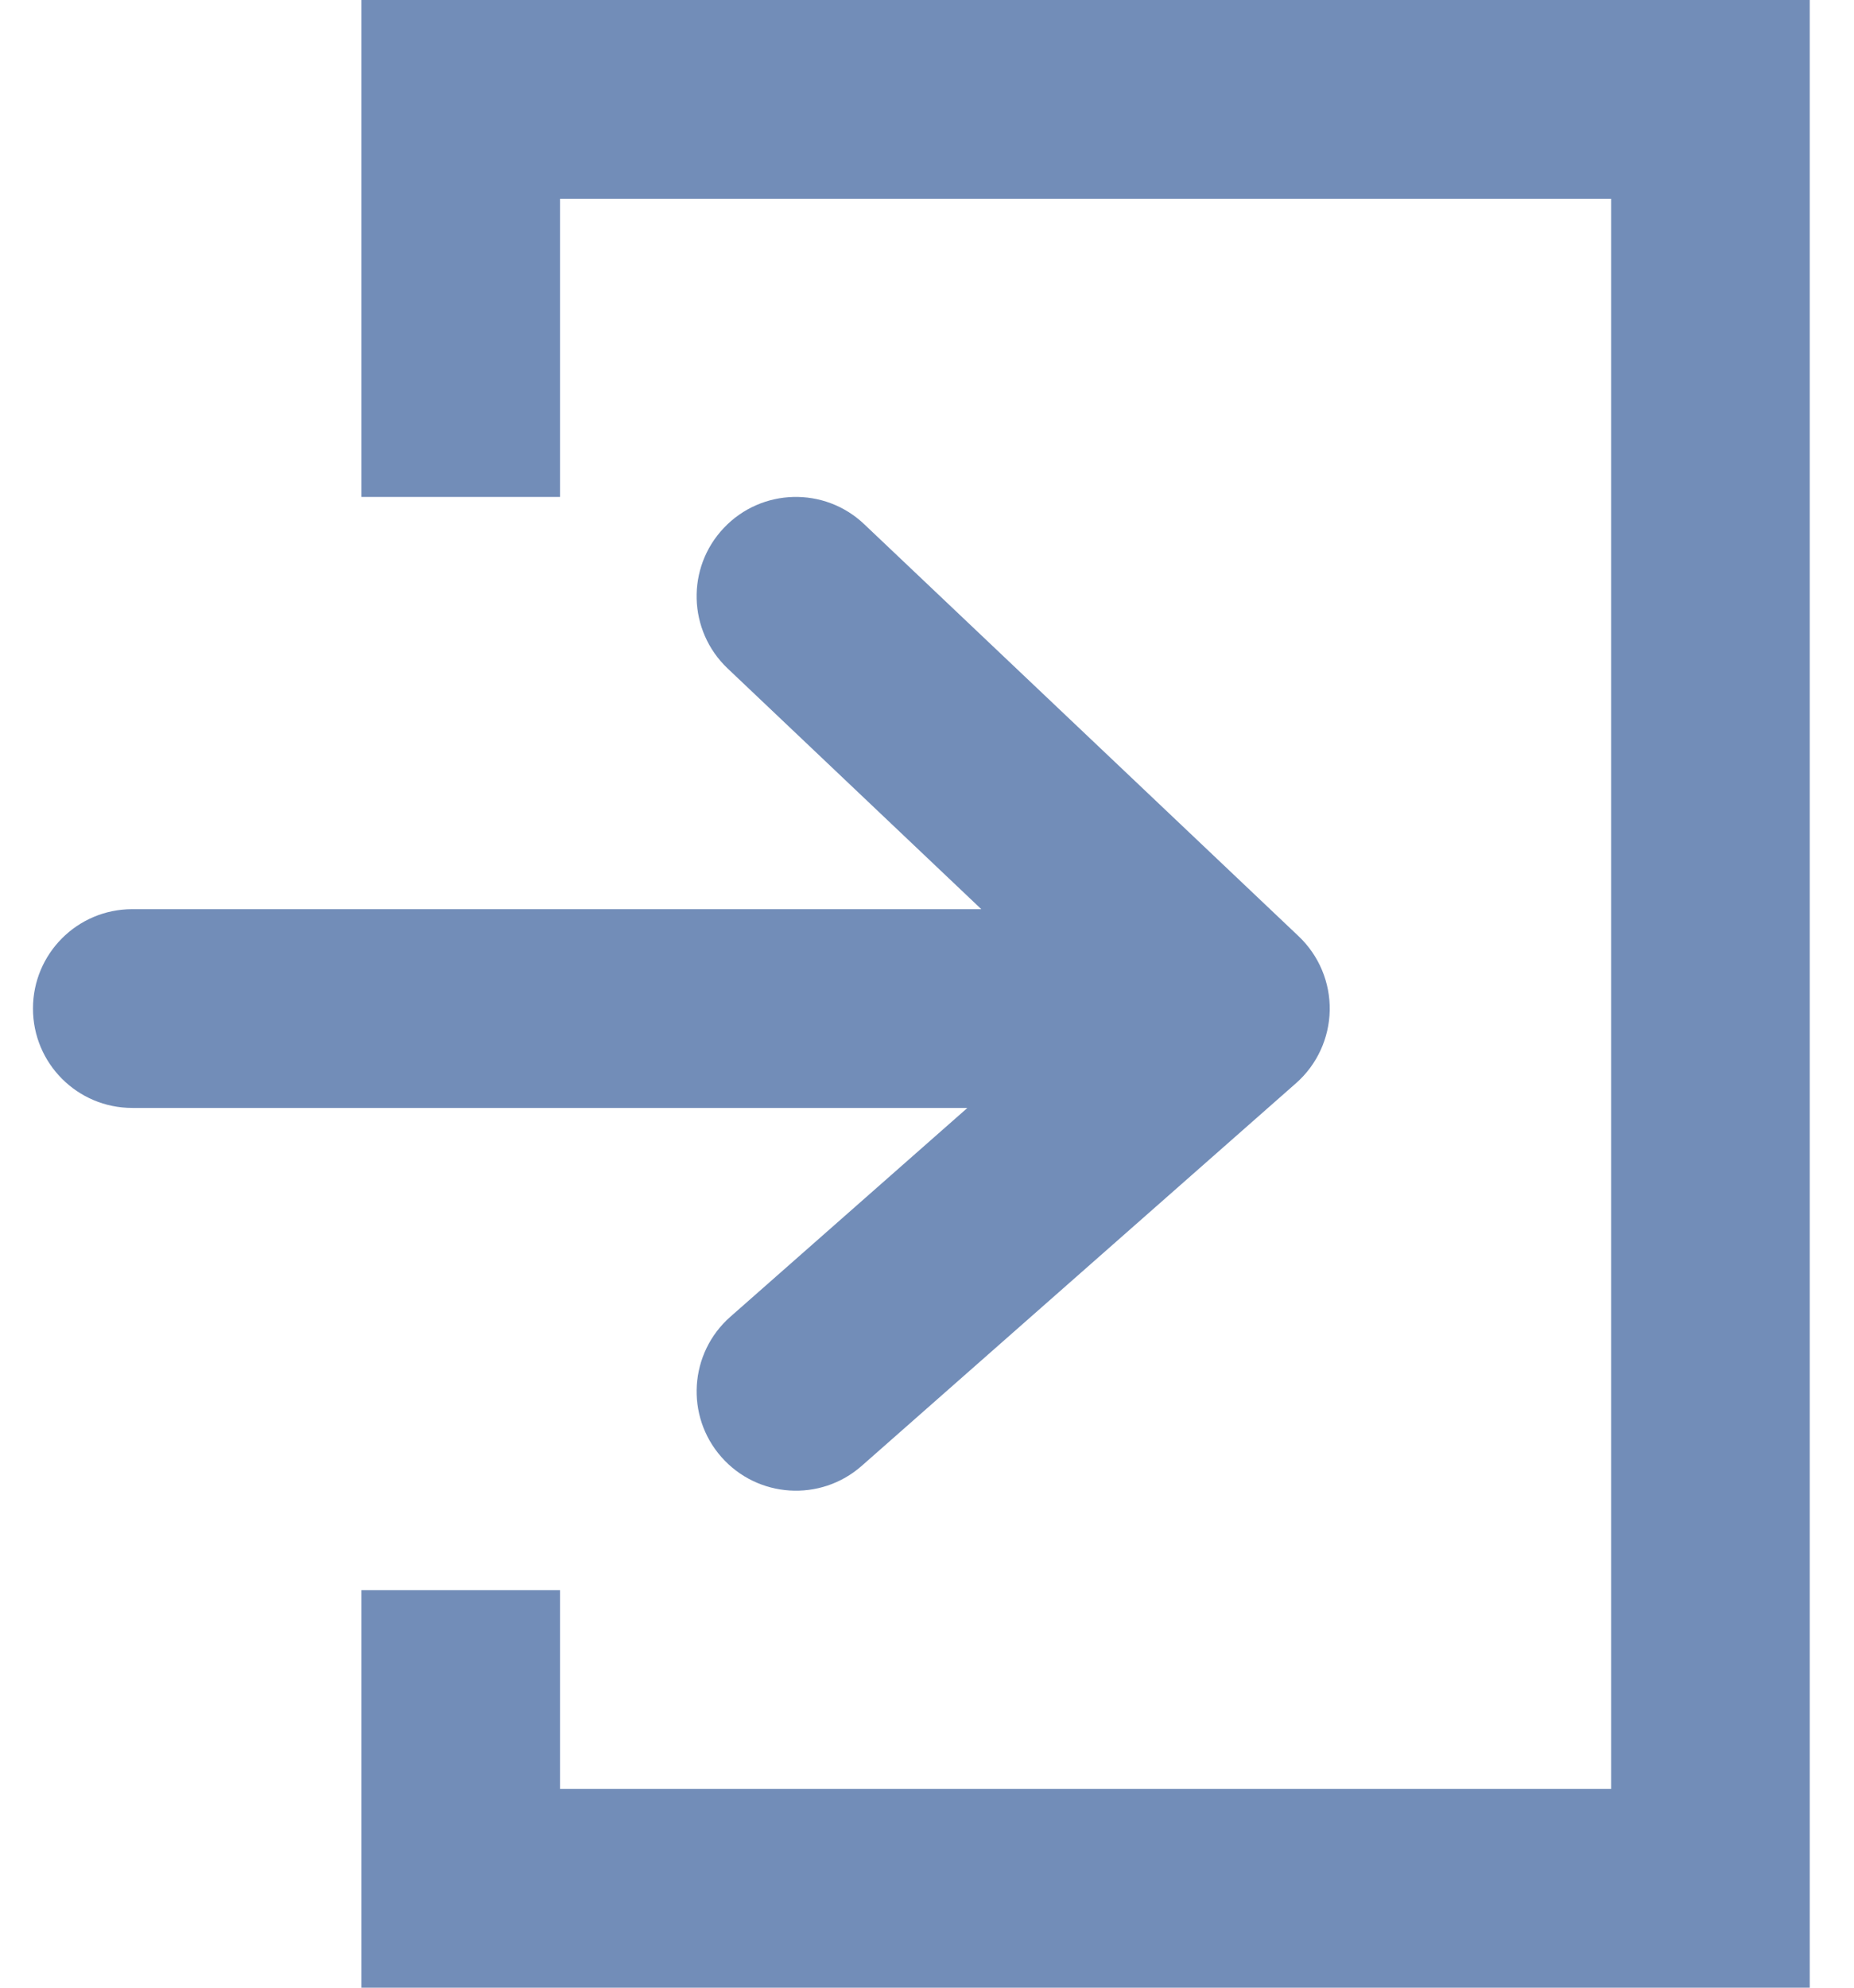 <svg width="14" height="15" viewBox="0 0 14 15" fill="none" xmlns="http://www.w3.org/2000/svg">
<path fill-rule="evenodd" clip-rule="evenodd" d="M4.229 1.5H12.166V13.5H4.229V12H2.729V13.5V15H4.229H12.166H13.666V13.5V1.5V0H12.166H4.229H2.729V1.5V3.75H4.229V1.5Z" fill="#728DB8"/>
<path fill-rule="evenodd" clip-rule="evenodd" d="M10.041 7.625C10.037 7.835 9.945 8.035 9.787 8.174L6.506 11.063C6.195 11.336 5.721 11.306 5.447 10.995C5.174 10.685 5.204 10.211 5.515 9.937L7.305 8.361L0.999 8.361C0.584 8.361 0.249 8.025 0.249 7.611C0.249 7.197 0.584 6.861 0.999 6.861L7.41 6.861L5.494 5.044C5.194 4.759 5.181 4.284 5.466 3.984C5.751 3.683 6.226 3.671 6.526 3.956L9.808 7.067C9.96 7.212 10.045 7.414 10.041 7.625Z" fill="#728DB8"/>
</svg>
